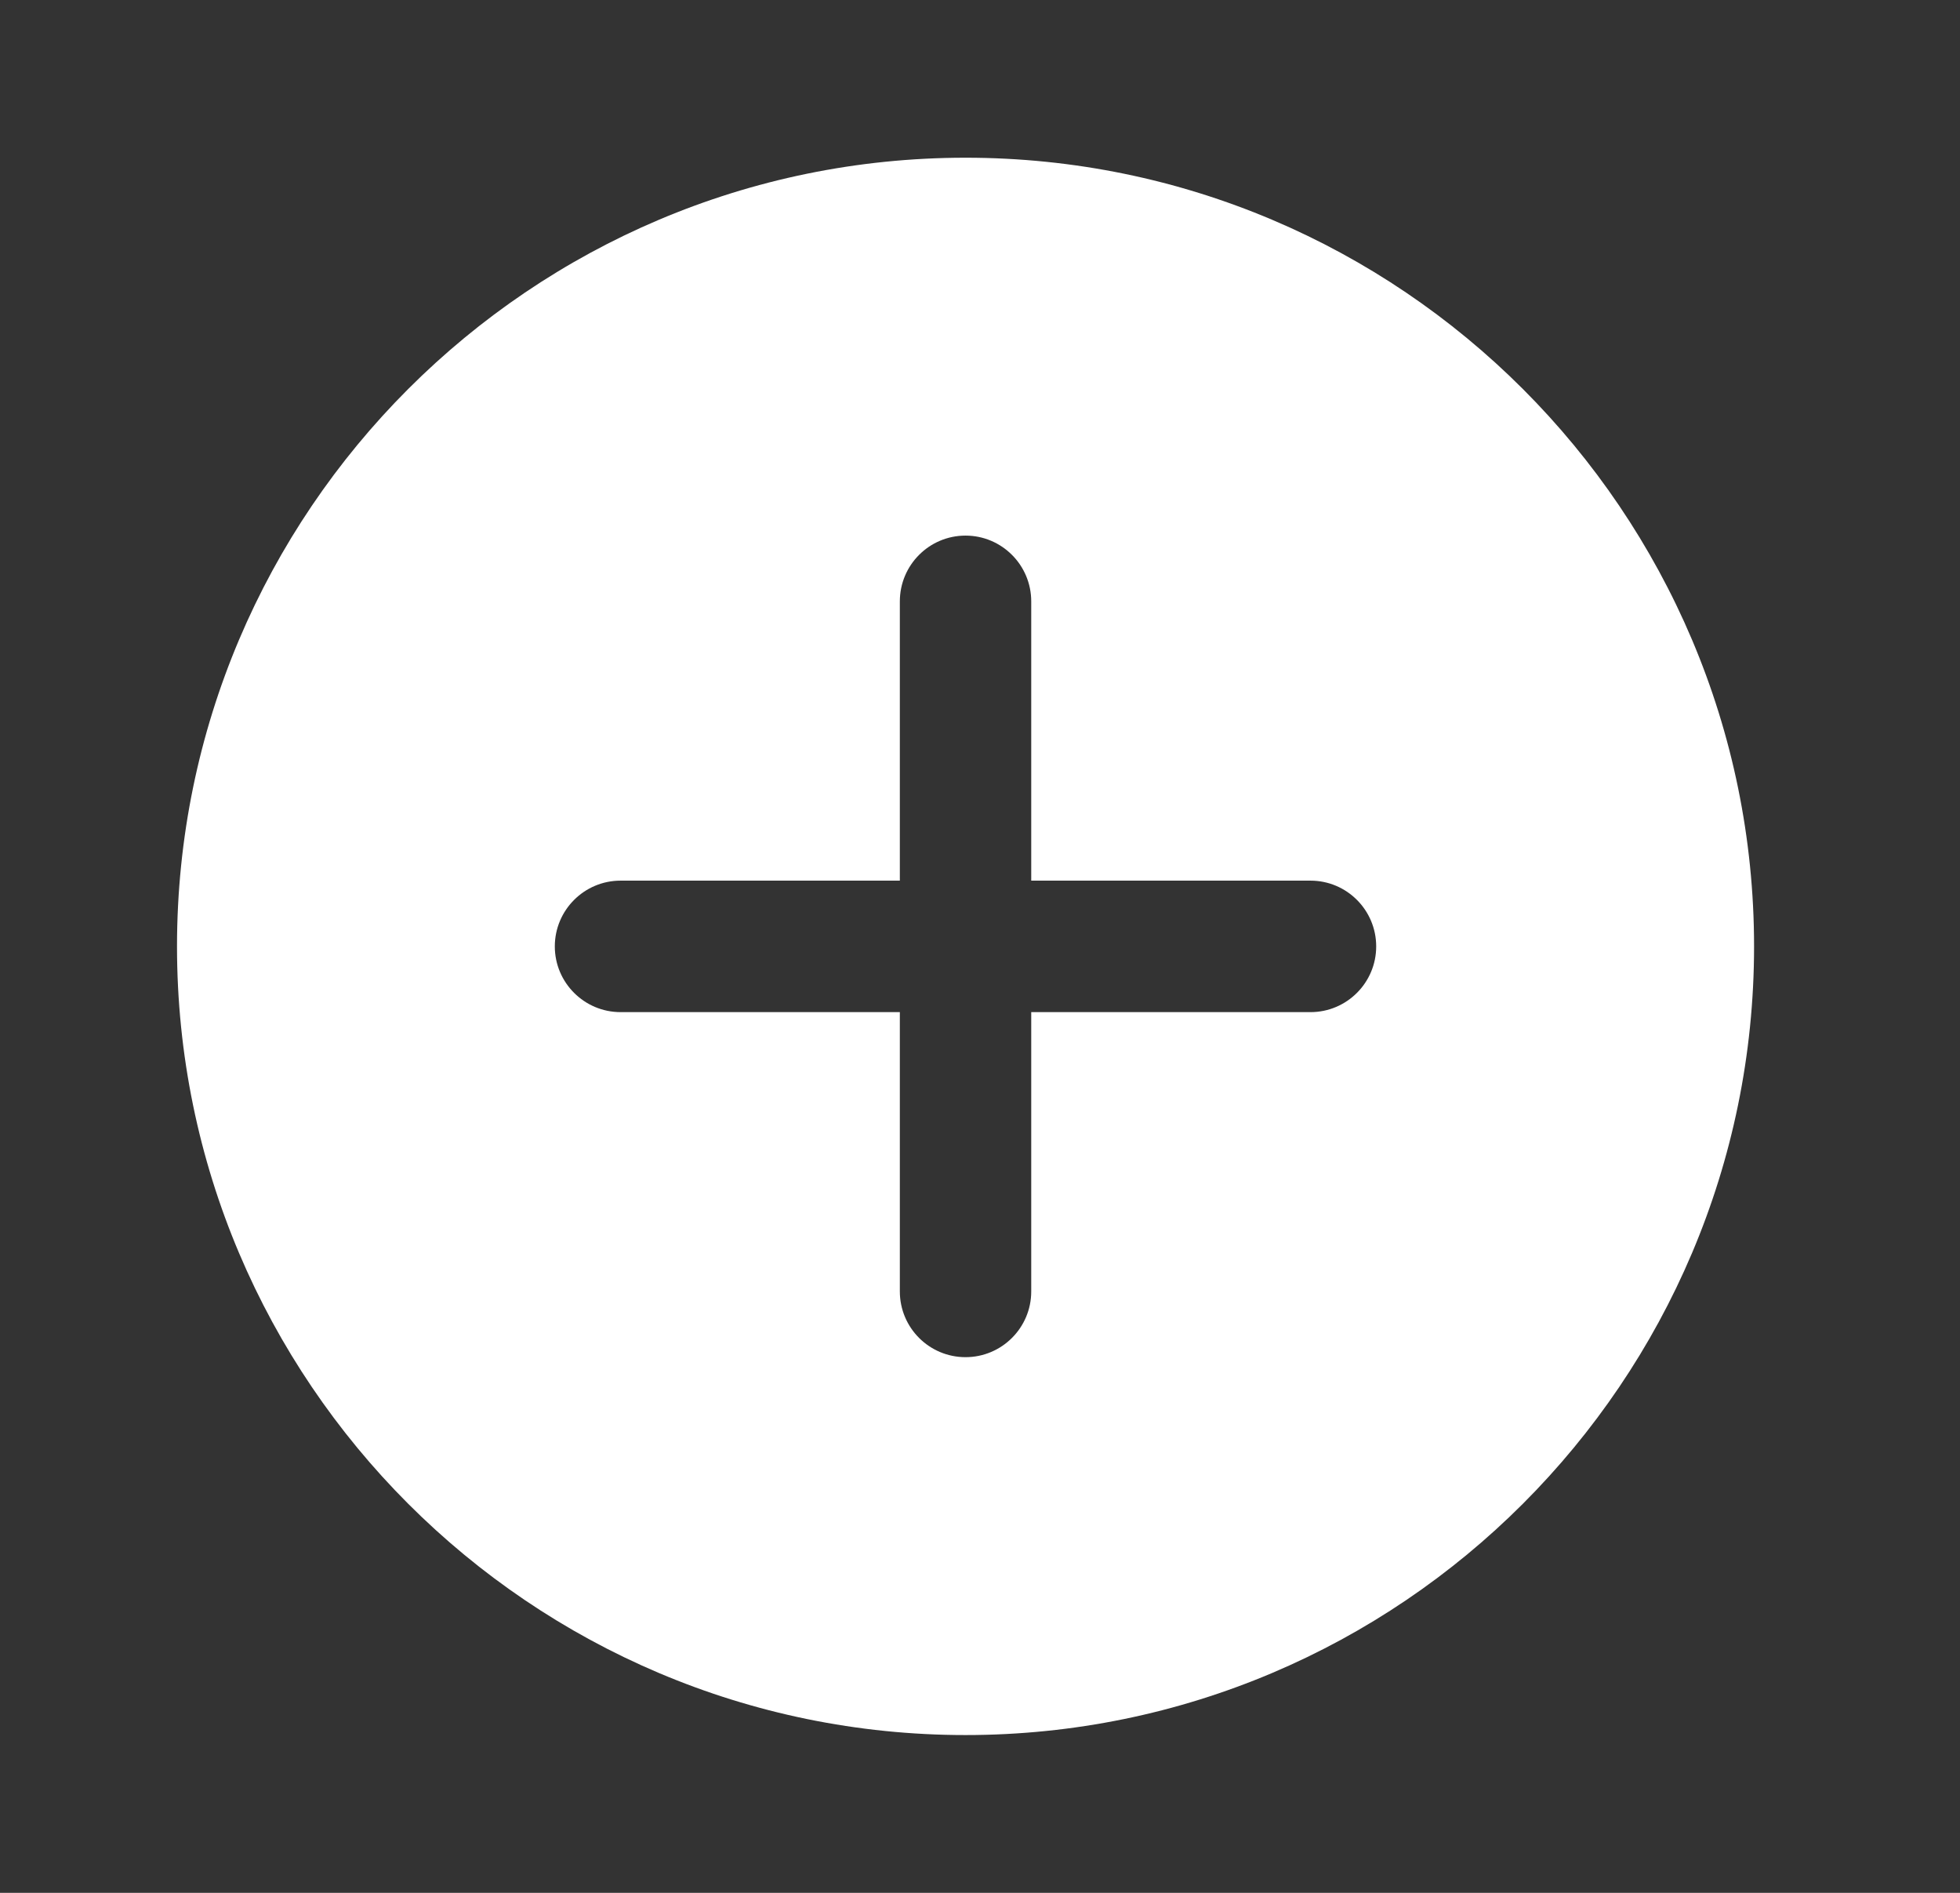 <svg xmlns="http://www.w3.org/2000/svg" width="29" height="28" viewBox="0 0 29 28" fill="none">
  <rect x="0" y="0" width="29" height="28" fill="#333333" stroke="none"/>
  <path d="M14.286 2.333C7.853 2.333 2.619 7.566 2.619 14C2.619 20.433 7.853 25.666 14.286 25.666C20.719 25.666 25.953 20.433 25.953 14C25.953 7.566 20.719 2.333 14.286 2.333ZM19.39 14.972H15.258V19.104C15.258 19.641 14.822 20.076 14.286 20.076C13.749 20.076 13.314 19.641 13.314 19.104V14.972H9.182C8.645 14.972 8.209 14.536 8.209 14C8.209 13.463 8.645 13.027 9.182 13.027H13.314V8.896C13.314 8.359 13.749 7.923 14.286 7.923C14.822 7.923 15.258 8.359 15.258 8.896V13.027H19.39C19.927 13.027 20.362 13.463 20.362 14C20.362 14.536 19.927 14.972 19.39 14.972Z" fill="white"/>
</svg>